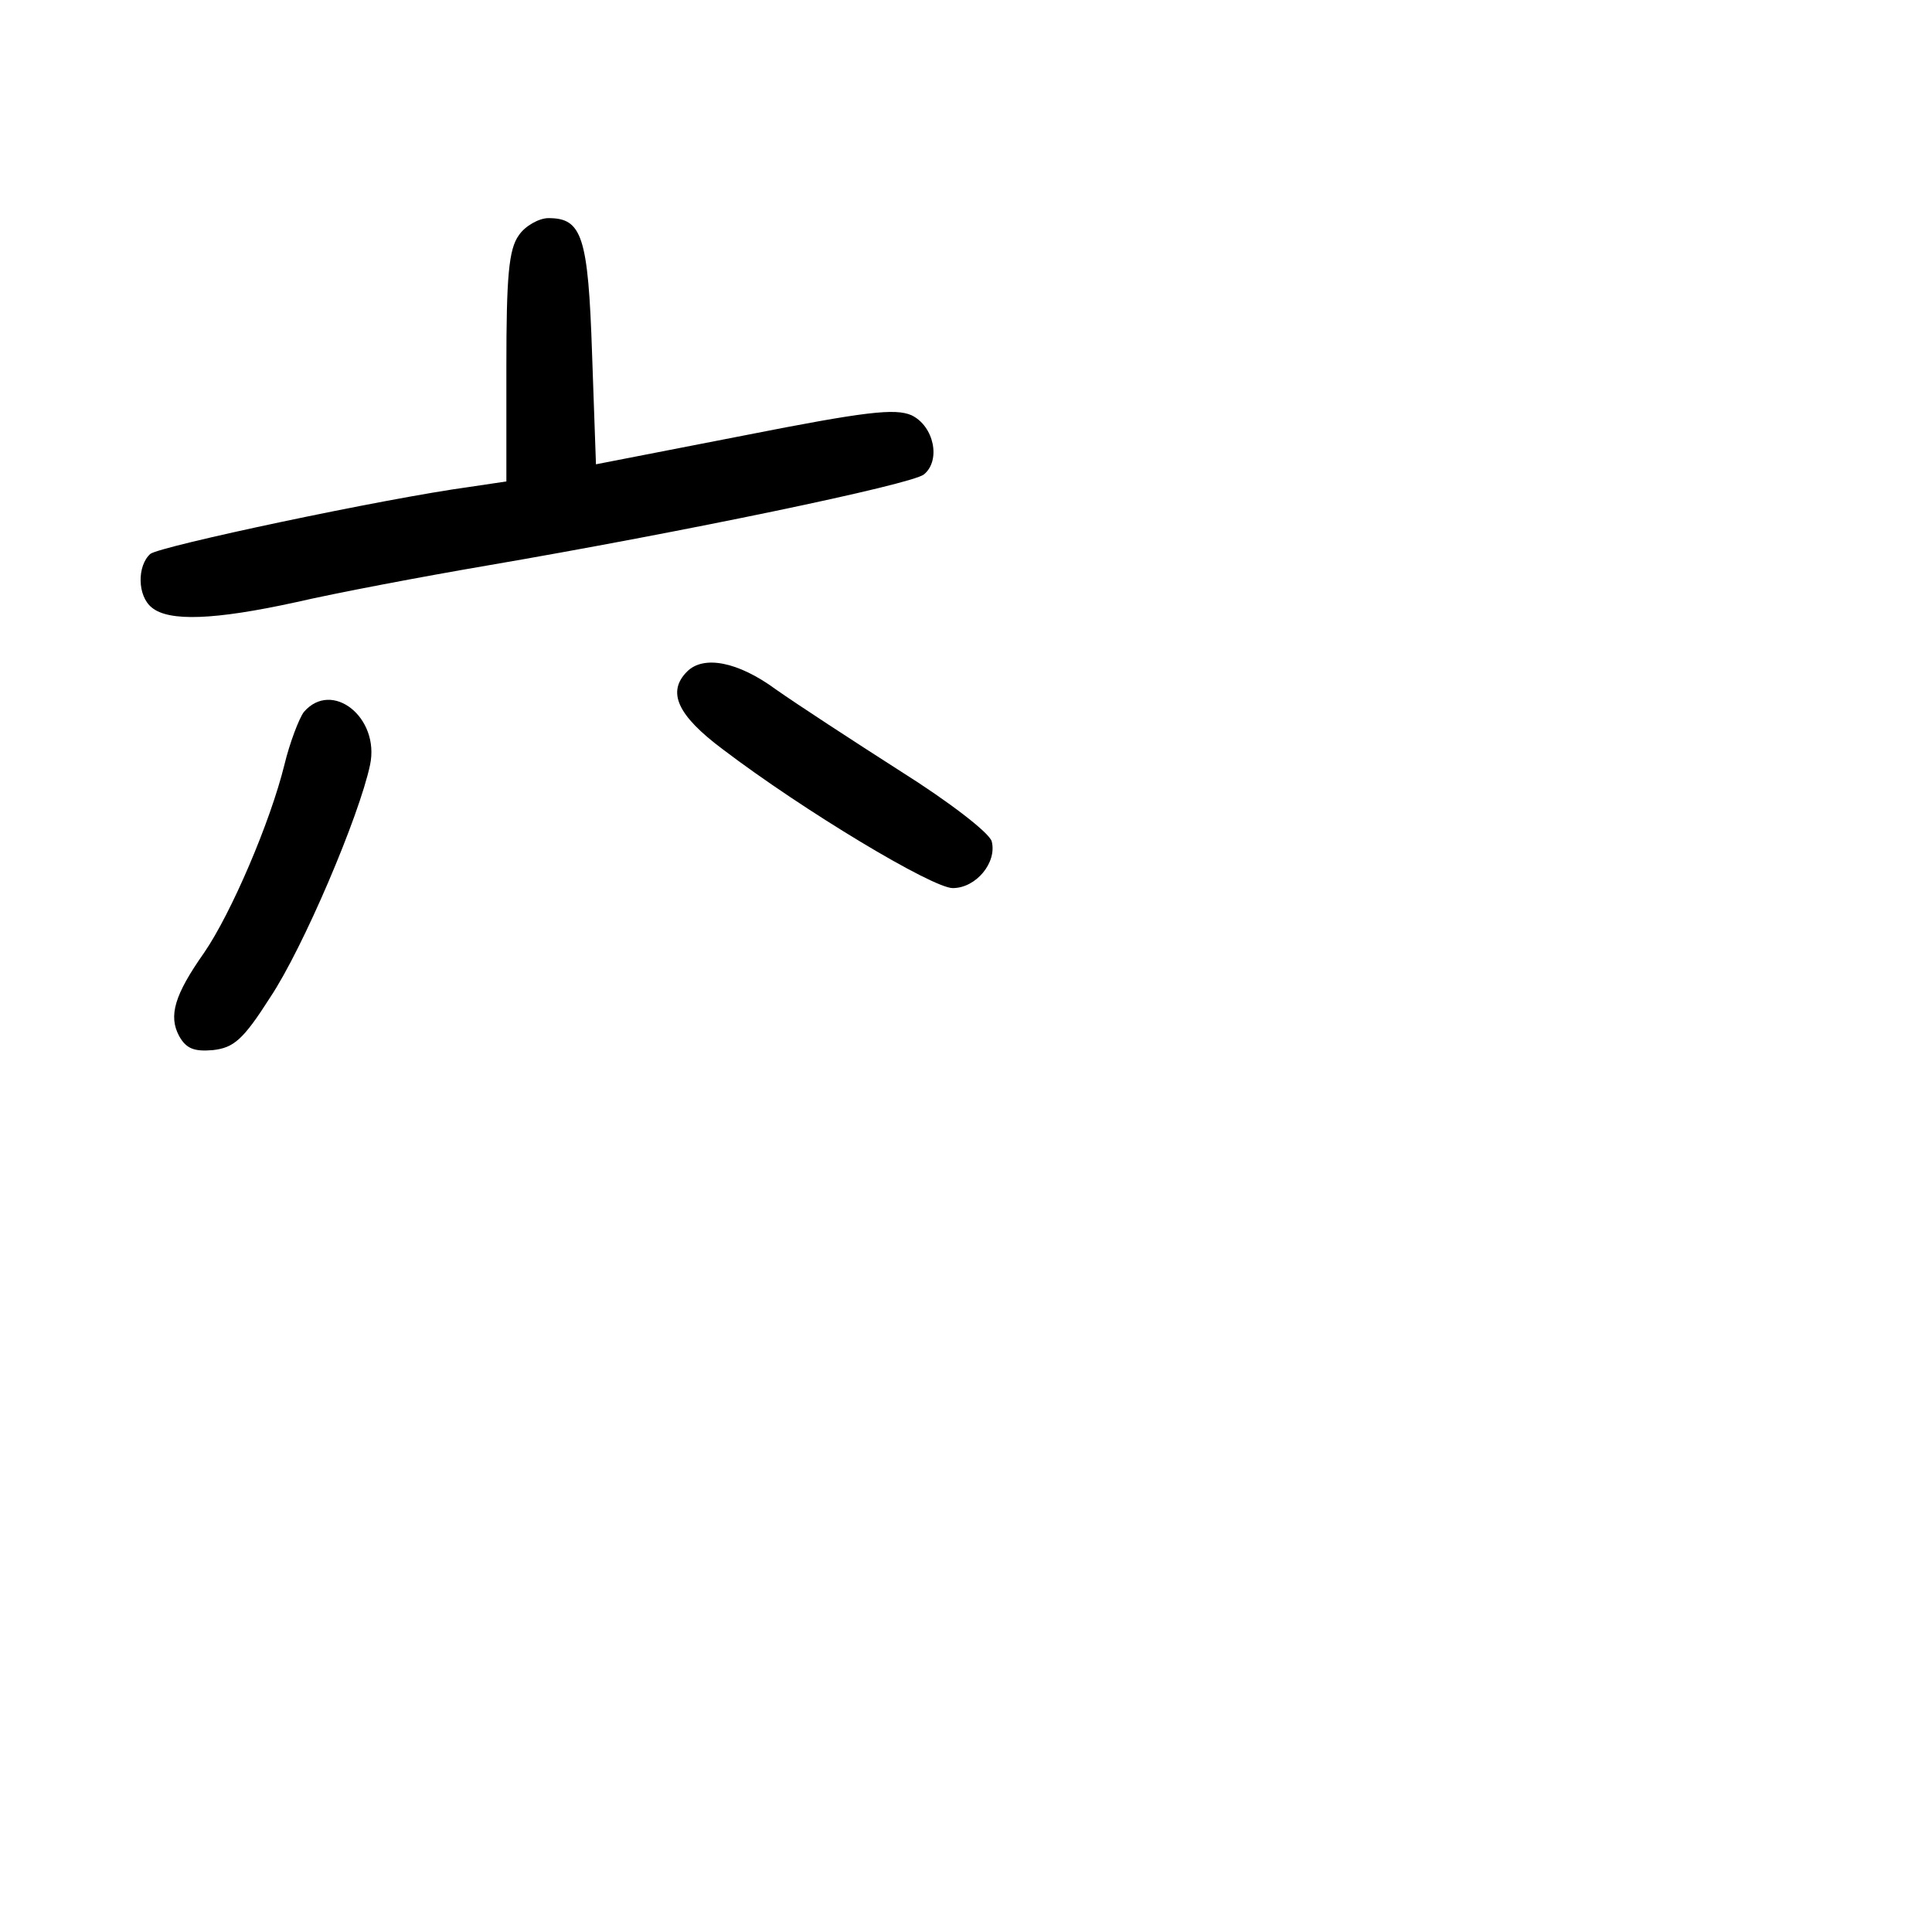 <?xml version="1.0" standalone="no"?>
<!DOCTYPE svg PUBLIC "-//W3C//DTD SVG 20010904//EN"
 "http://www.w3.org/TR/2001/REC-SVG-20010904/DTD/svg10.dtd">
<svg version="1.0" xmlns="http://www.w3.org/2000/svg"
 width="248pt" height="248pt" viewBox="0 0 248 248"
 preserveAspectRatio="xMidYMid meet">
<g transform="translate(0,248) scale(0.1,-0.1)"
fill="#000000" stroke="none">
<path d="M666 2178 c-13 -18 -16 -53 -16 -169 l0 -147 -47 -7 c-110 -15 -397
-76 -410 -86 -17 -15 -17 -54 2 -69 22 -18 80 -16 185 7 52 12 163 33 245 47
251 43 545 104 561 117 22 18 13 62 -16 76 -21 9 -58 5 -215 -26 l-190 -37 -5
142 c-5 151 -13 174 -56 174 -12 0 -30 -10 -38 -22z"/>
<path d="M882 1618 c-26 -26 -13 -56 46 -100 104 -79 269 -178 295 -178 30 0
57 33 50 60 -3 11 -55 51 -117 90 -61 39 -133 86 -160 105 -49 36 -93 44 -114
23z"/>
<path d="M390 1566 c-6 -8 -18 -39 -25 -68 -18 -73 -68 -190 -103 -241 -38
-54 -46 -81 -32 -107 9 -16 19 -20 43 -18 27 3 39 13 74 68 42 63 114 232 128
298 13 61 -49 110 -85 68z"/>
</g>
</svg>
